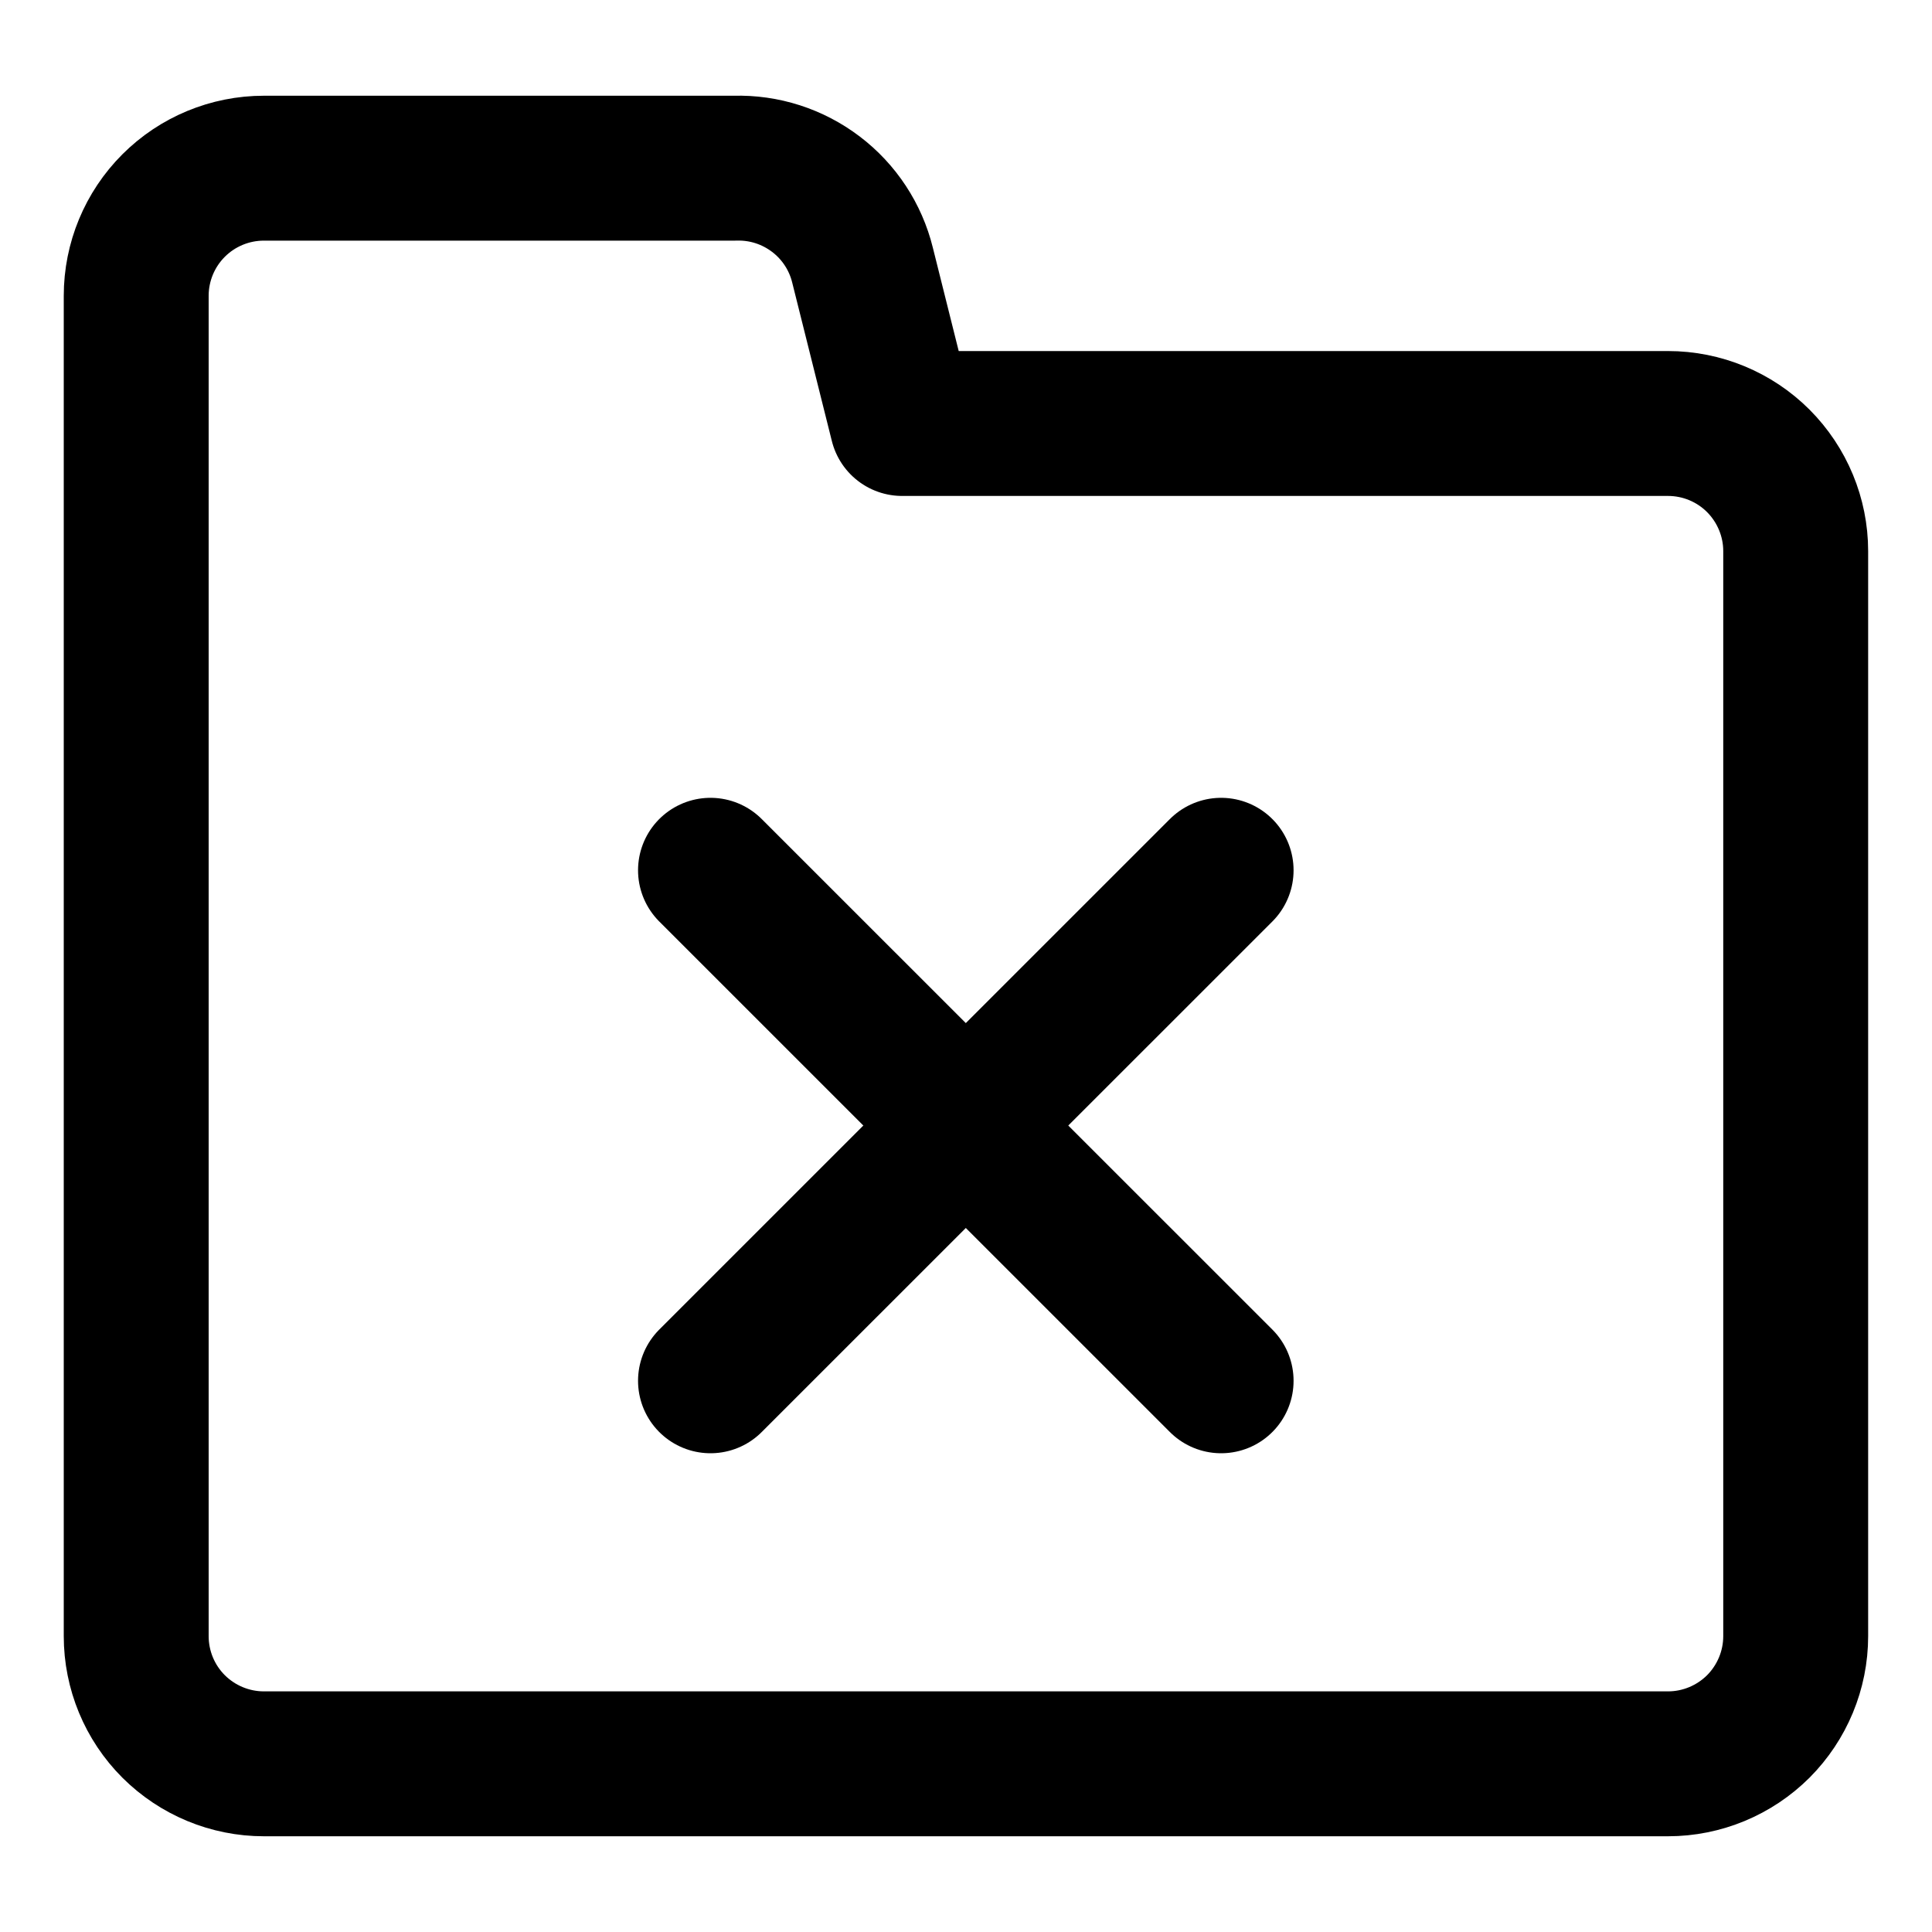 <svg width="20" height="20" viewBox="0 0 20 20" fill="none" xmlns="http://www.w3.org/2000/svg">
<g id="folder-remove-45" clip-path="url(#clip0_47_144427)">
<g id="folder-remove--remove-minus-folder-subtract-delete">
<path id="Vector" d="M12.641 9.009L7.355 14.294" stroke="black" stroke-width="1.5" stroke-linecap="round" stroke-linejoin="round"/>
<path id="Vector_2" d="M7.355 9.009L12.641 14.294" stroke="black" stroke-width="1.5" stroke-linecap="round" stroke-linejoin="round"/>
<path id="Vector_3" d="M1.41 16.937V3.062C1.41 2.712 1.549 2.376 1.797 2.128C2.045 1.88 2.381 1.741 2.732 1.741H7.608C7.91 1.732 8.205 1.827 8.446 2.01C8.686 2.192 8.857 2.452 8.929 2.745L9.339 4.384H17.267C17.618 4.384 17.954 4.523 18.202 4.771C18.449 5.019 18.589 5.355 18.589 5.705V16.937C18.589 17.288 18.449 17.624 18.202 17.872C17.954 18.119 17.618 18.259 17.267 18.259H2.732C2.381 18.259 2.045 18.119 1.797 17.872C1.549 17.624 1.41 17.288 1.41 16.937Z" stroke="black" stroke-width="1.5" stroke-linecap="round" stroke-linejoin="round"/>
</g>
</g>
<defs>
<clipPath id="clip0_47_144427">
<rect width="20" height="20" fill="white"/>
</clipPath>
</defs>
</svg>
